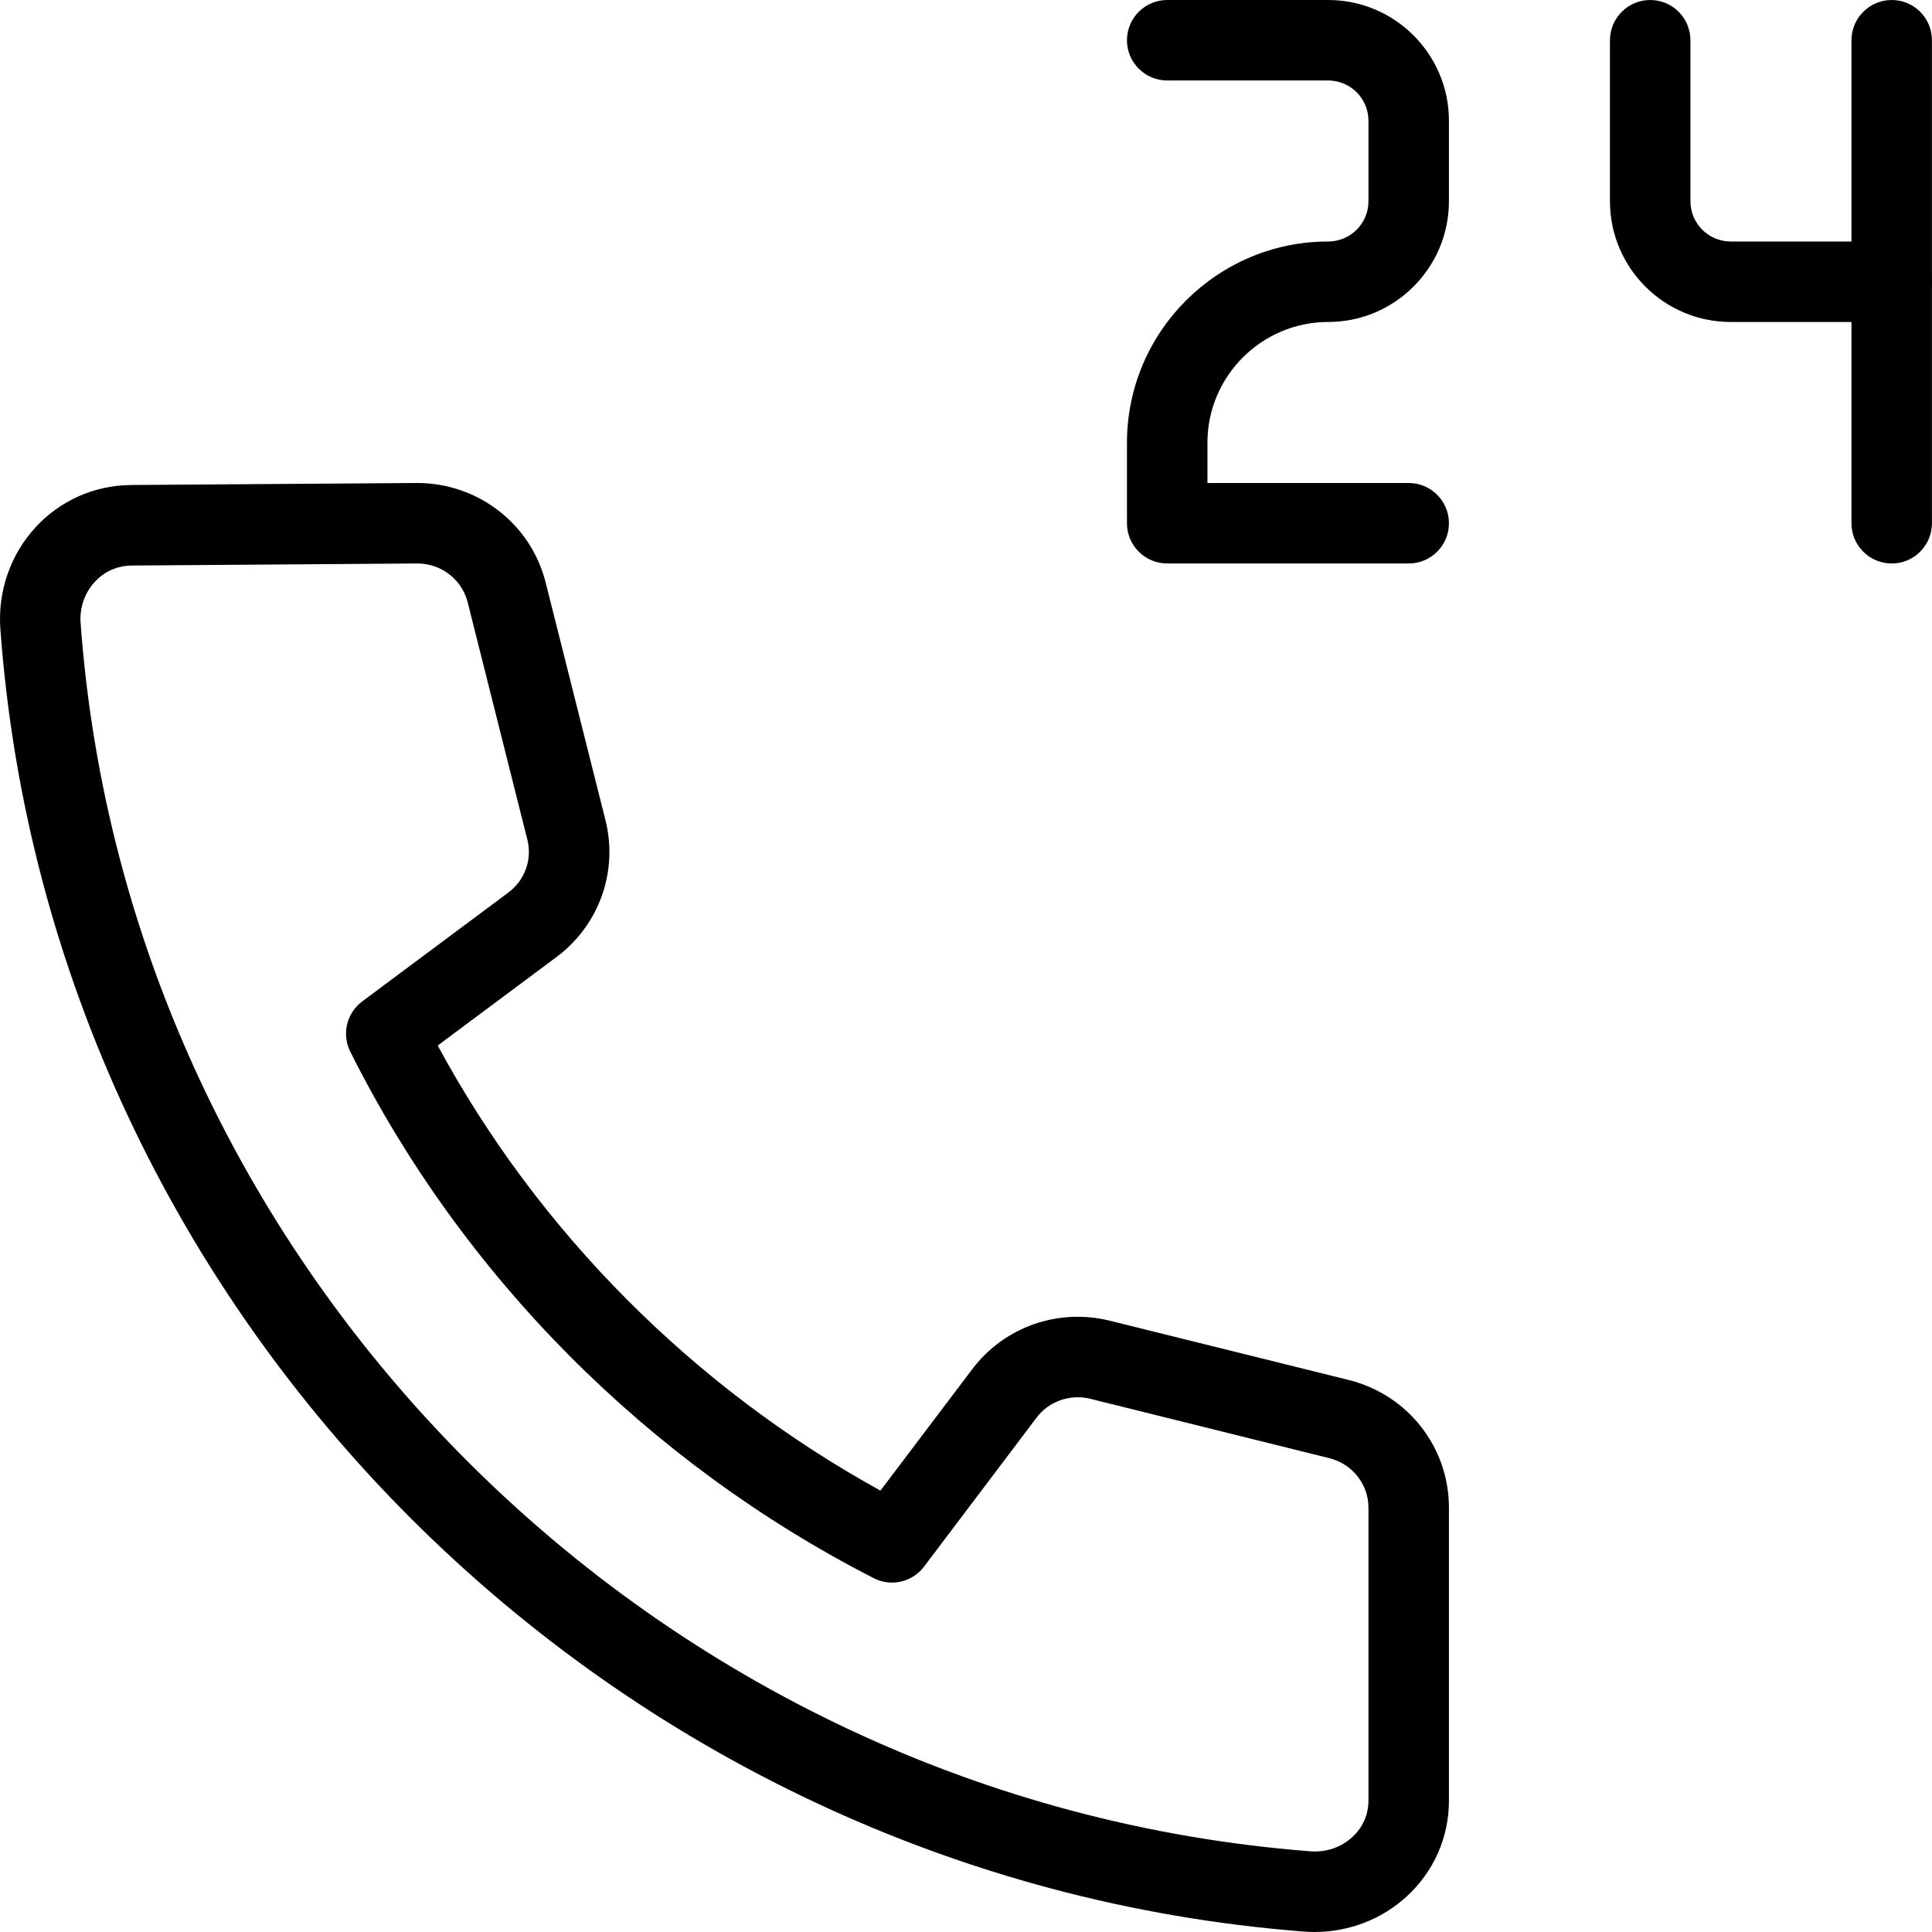 <svg width="32" height="32" viewBox="0 0 32 32" fill="none" xmlns="http://www.w3.org/2000/svg">
<g clip-path="url(#clip0)">
<path d="M21.774 32C21.715 32 21.655 31.997 21.597 31.993C10.117 31.104 0.834 21.828 0.006 10.415C-0.039 9.797 0.173 9.184 0.589 8.733C1.002 8.287 1.563 8.039 2.173 8.033L6.91 8C7.919 8 8.794 8.679 9.038 9.649L10.027 13.579C10.243 14.432 9.925 15.325 9.215 15.853L7.25 17.317C8.911 20.396 11.486 22.984 14.583 24.689L16.102 22.68C16.63 21.979 17.523 21.663 18.382 21.875L22.339 22.857C23.318 23.1 23.999 23.969 23.999 24.972V29.821C23.999 30.429 23.753 30.991 23.306 31.405C22.893 31.788 22.342 32 21.774 32ZM6.914 9.333L2.182 9.367C1.946 9.369 1.727 9.465 1.569 9.639C1.402 9.819 1.317 10.067 1.335 10.317C2.117 21.077 10.871 29.824 21.699 30.663C21.967 30.685 22.217 30.596 22.401 30.425C22.573 30.268 22.666 30.053 22.666 29.821V24.972C22.666 24.584 22.399 24.247 22.018 24.152L18.061 23.169C17.727 23.085 17.373 23.208 17.167 23.483L15.306 25.947C15.111 26.205 14.759 26.288 14.471 26.139C10.735 24.228 7.657 21.132 5.802 17.419C5.657 17.131 5.741 16.779 5.999 16.587L8.419 14.784C8.694 14.58 8.818 14.235 8.734 13.905L7.746 9.975C7.65 9.597 7.307 9.333 6.914 9.333Z" fill="black"/>
<path d="M23.333 9.333H19.333C18.965 9.333 18.666 9.035 18.666 8.667V7.333C18.666 5.496 20.162 4 21.999 4C22.367 4 22.666 3.701 22.666 3.333V2C22.666 1.632 22.367 1.333 21.999 1.333H19.333C18.965 1.333 18.666 1.035 18.666 0.667C18.666 0.299 18.965 0 19.333 0H21.999C23.102 0 23.999 0.897 23.999 2V3.333C23.999 4.436 23.102 5.333 21.999 5.333C20.897 5.333 19.999 6.231 19.999 7.333V8H23.333C23.701 8 23.999 8.299 23.999 8.667C23.999 9.035 23.701 9.333 23.333 9.333Z" fill="black"/>
<path d="M31.333 5.333H28.666C27.563 5.333 26.666 4.436 26.666 3.333V0.667C26.666 0.299 26.965 0 27.333 0C27.701 0 27.999 0.299 27.999 0.667V3.333C27.999 3.701 28.298 4 28.666 4H31.333C31.701 4 31.999 4.299 31.999 4.667C31.999 5.035 31.701 5.333 31.333 5.333Z" fill="black"/>
<path d="M31.333 9.333C30.965 9.333 30.666 9.035 30.666 8.667V0.667C30.666 0.299 30.965 0 31.333 0C31.701 0 31.999 0.299 31.999 0.667V8.667C31.999 9.035 31.701 9.333 31.333 9.333Z" fill="black"/>
</g>
<defs>
<clipPath id="clip0">
<rect width="32" height="32" fill="white"/>
</clipPath>
</defs>
</svg>
